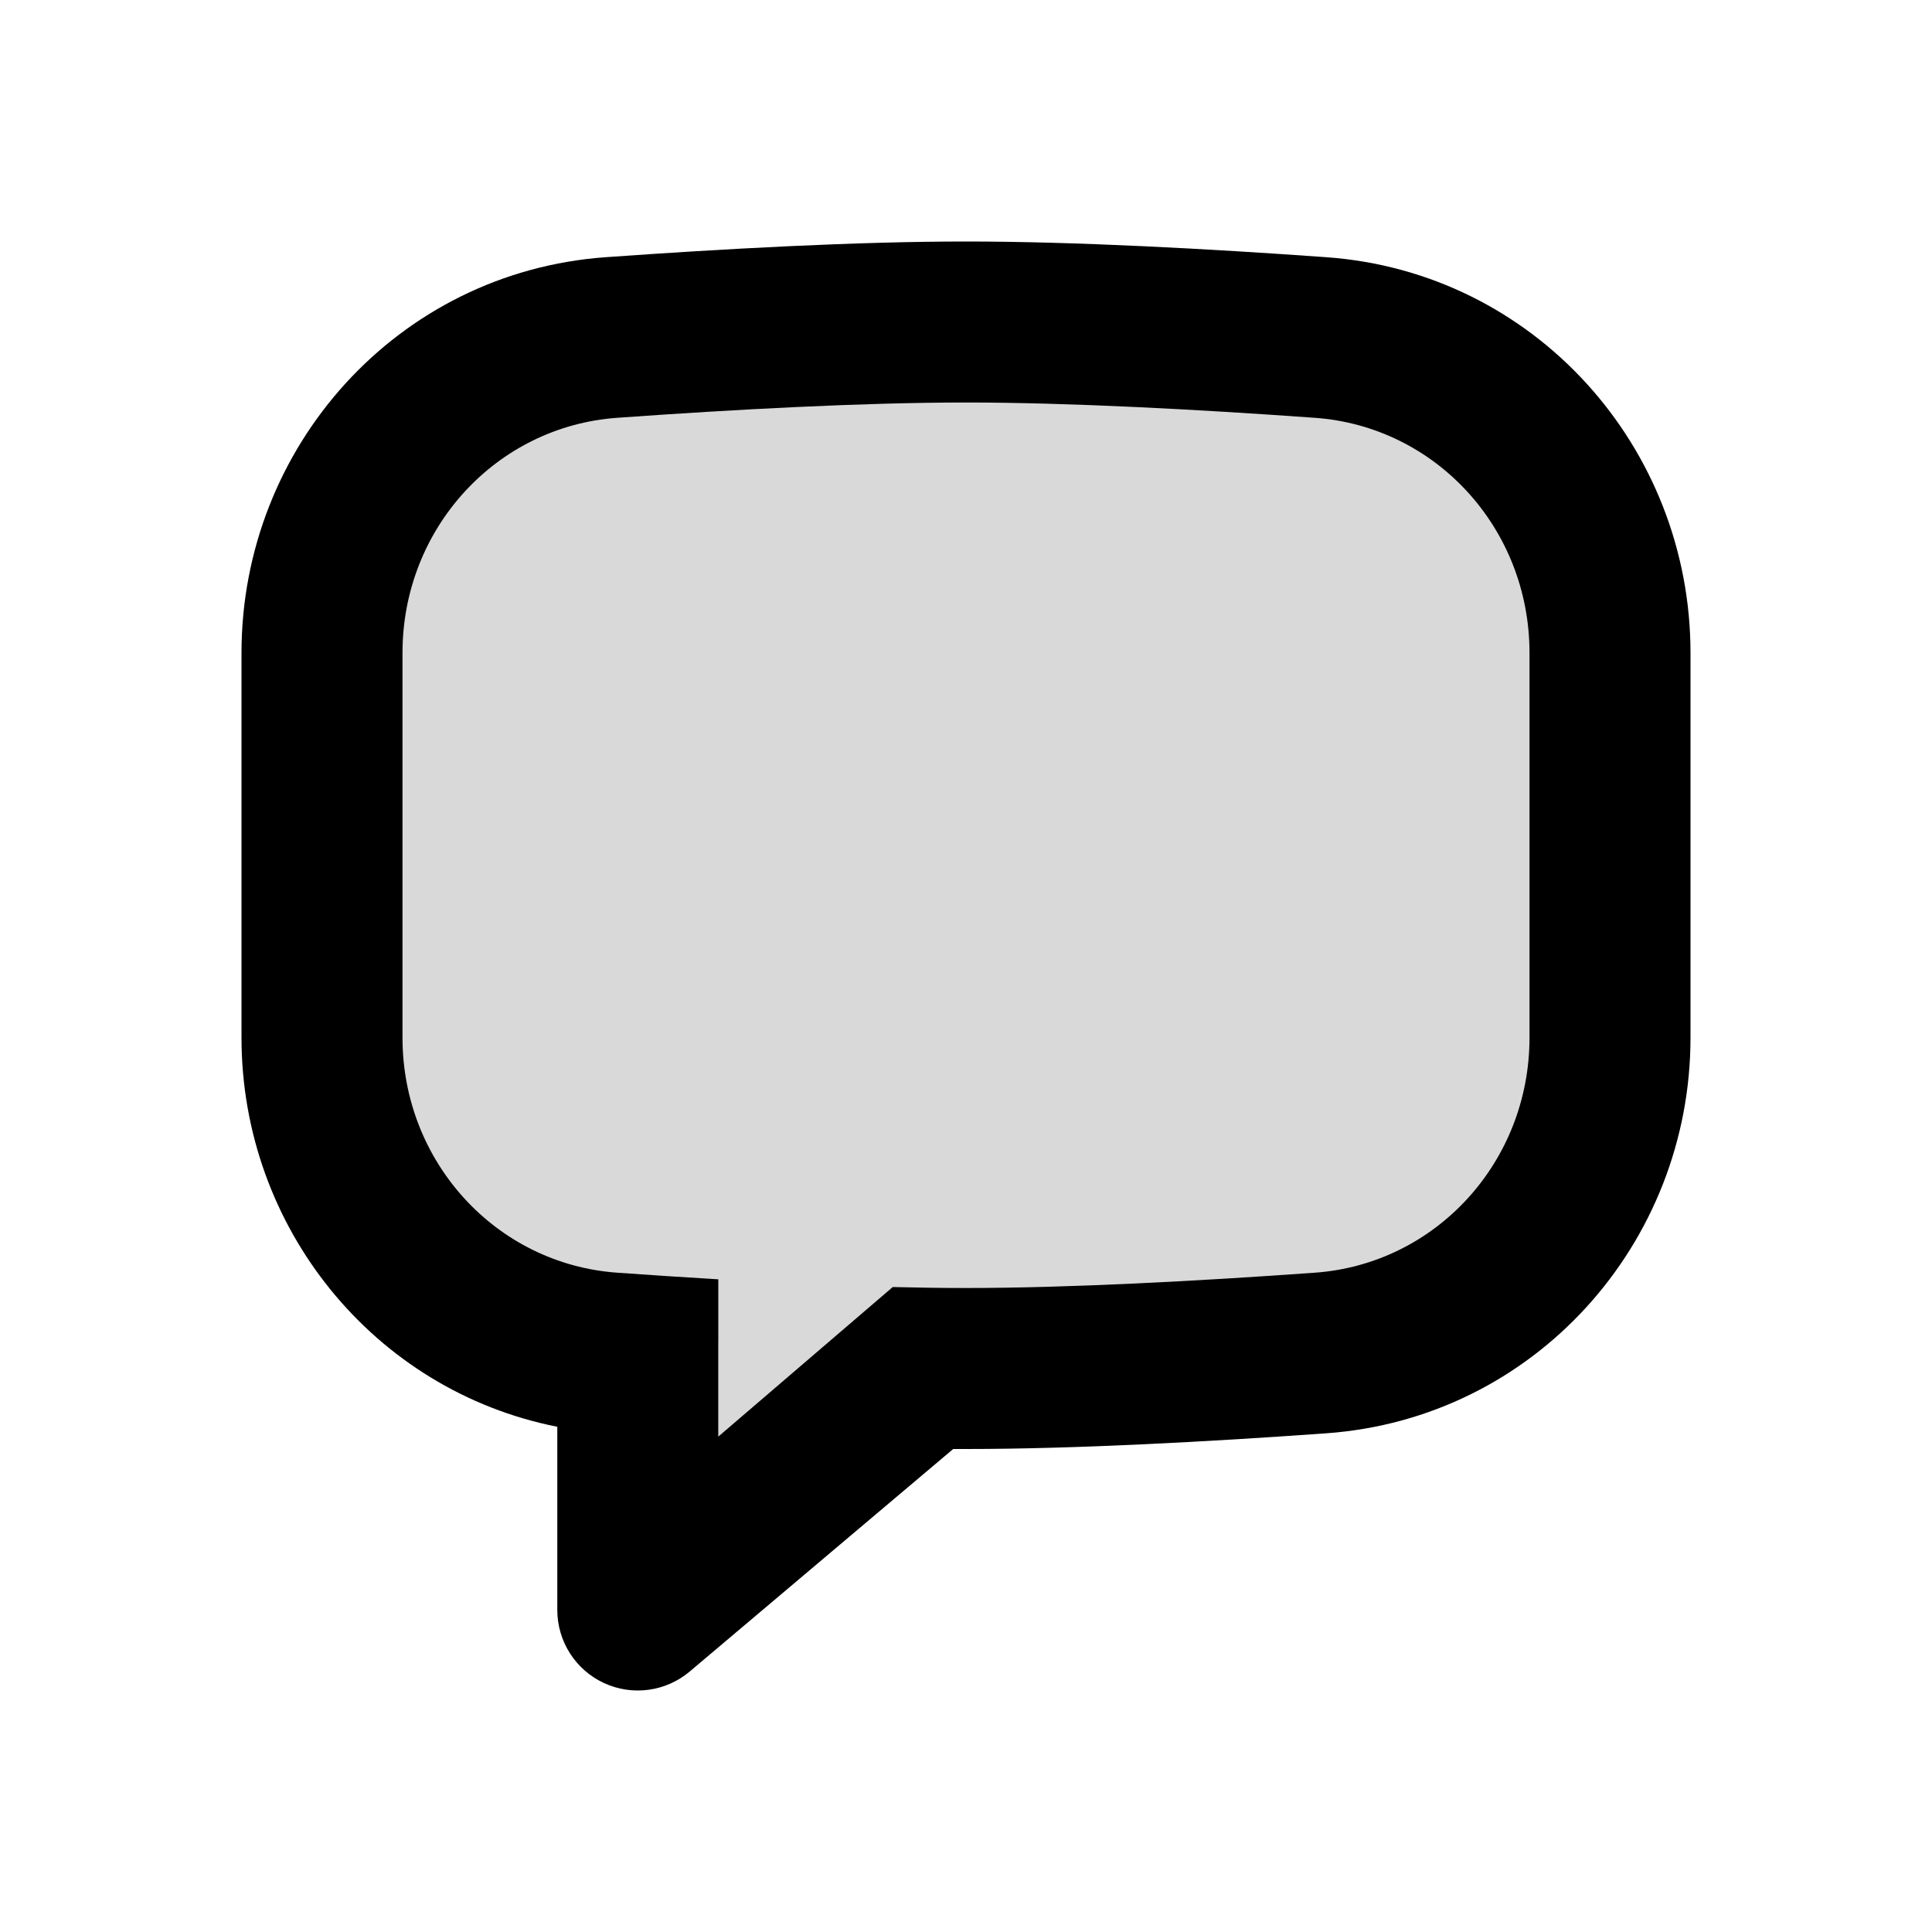 <svg width="24" height="24" viewBox="0 0 24 24" fill="none" xmlns="http://www.w3.org/2000/svg">
<path opacity="0.15" d="M4 13.254C4 14.771 4.921 16.093 6.221 16.314C7.113 16.465 8.014 16.582 8.923 16.663V20L12.356 17.101C12.526 16.905 12.755 16.792 12.995 16.786C14.596 16.74 16.193 16.583 17.778 16.314C19.079 16.093 20 14.772 20 13.253V7.547C20 6.028 19.079 4.707 17.779 4.486C15.865 4.162 13.934 3.999 12 4C10.037 4 8.107 4.166 6.221 4.486C4.921 4.707 4 6.029 4 7.547V13.254Z" fill="black"/>
<path fill-rule="evenodd" clip-rule="evenodd" d="M11.841 18C11.895 18 11.948 18 12 18C13.36 18 15.022 17.909 16.475 17.805C19.062 17.62 21 15.447 21 12.89V8.11C21 5.553 19.062 3.38 16.475 3.195C15.022 3.091 13.36 3 12 3C10.64 3 8.978 3.091 7.525 3.195C4.938 3.38 3 5.553 3 8.11V12.89C3 15.245 4.643 17.273 6.923 17.724V20C6.923 20.389 7.149 20.743 7.502 20.907C7.855 21.071 8.271 21.015 8.568 20.764L11.841 18ZM12 5C10.713 5 9.107 5.087 7.668 5.19C6.163 5.297 5 6.566 5 8.11V12.89C5 14.434 6.163 15.703 7.668 15.81C8.076 15.839 8.499 15.867 8.923 15.892V17.846L11.09 15.988C11.406 15.996 11.711 16 12 16C13.287 16 14.893 15.913 16.332 15.81C17.837 15.703 19 14.434 19 12.89V8.11C19 6.566 17.837 5.297 16.332 5.19C14.893 5.087 13.287 5 12 5Z" fill="black"/>
</svg>
